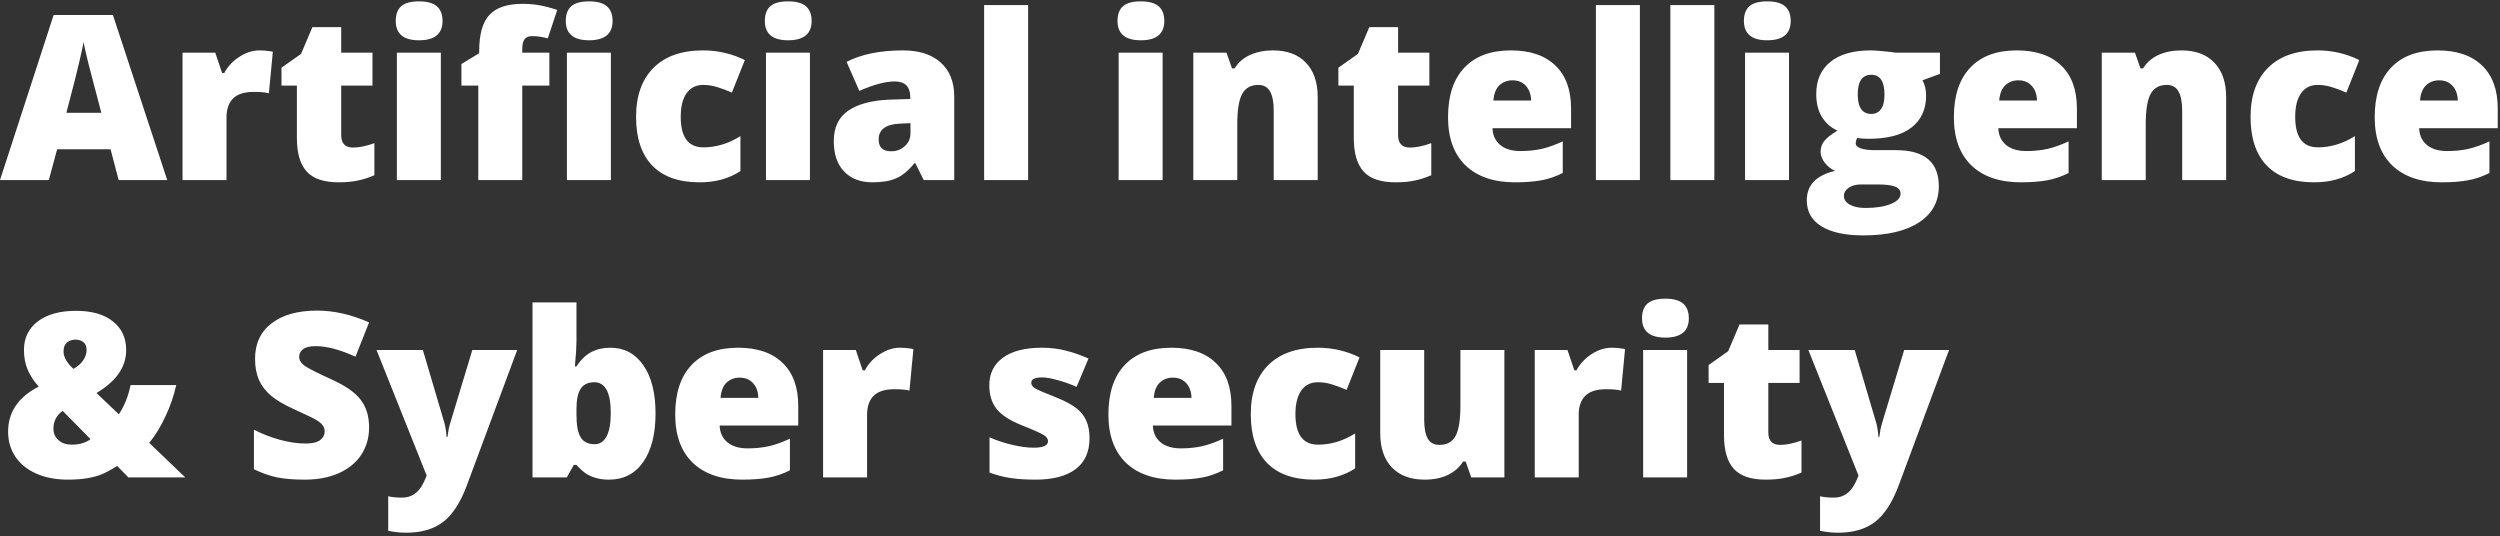 <svg width="597" height="128" viewBox="0 0 597 128" fill="none" xmlns="http://www.w3.org/2000/svg">
<rect x="0" y="0" width="597" height="128" fill="#333333" stroke="none"/>
<path d="M28.332 43L26.399 35.642H13.643L11.655 43H0L12.81 3.576H26.963L39.934 43H28.332ZM24.197 26.94L22.505 20.495C22.111 19.063 21.628 17.21 21.055 14.936C20.5 12.662 20.133 11.033 19.954 10.048C19.793 10.961 19.47 12.465 18.987 14.56C18.521 16.655 17.474 20.782 15.845 26.94H24.197ZM61.956 12.036C62.869 12.036 63.737 12.107 64.561 12.251L65.151 12.358L64.211 22.268C63.352 22.053 62.161 21.945 60.64 21.945C58.348 21.945 56.683 22.474 55.645 23.53C54.606 24.568 54.087 26.072 54.087 28.041V43H43.586V12.573H51.401L53.04 17.434H53.55C54.427 15.822 55.645 14.524 57.202 13.54C58.778 12.537 60.362 12.036 61.956 12.036ZM84.326 35.239C85.741 35.239 87.433 34.89 89.402 34.191V41.845C87.987 42.454 86.636 42.884 85.347 43.134C84.076 43.403 82.581 43.537 80.862 43.537C77.335 43.537 74.793 42.678 73.235 40.959C71.677 39.222 70.898 36.564 70.898 32.983V20.441H67.219V16.171L71.892 12.868L74.605 6.477H81.48V12.573H88.945V20.441H81.48V32.285C81.48 34.254 82.428 35.239 84.326 35.239ZM105.273 43H94.773V12.573H105.273V43ZM94.504 5C94.504 3.424 94.943 2.251 95.82 1.481C96.698 0.712 98.112 0.327 100.063 0.327C102.015 0.327 103.438 0.721 104.333 1.508C105.229 2.296 105.676 3.46 105.676 5C105.676 8.079 103.805 9.619 100.063 9.619C96.357 9.619 94.504 8.079 94.504 5ZM145.879 43H135.378V12.573H145.879V43ZM135.11 5C135.11 3.424 135.549 2.251 136.426 1.481C137.303 0.712 138.717 0.327 140.669 0.327C142.62 0.327 144.044 0.721 144.939 1.508C145.834 2.296 146.282 3.46 146.282 5C146.282 8.079 144.411 9.619 140.669 9.619C136.963 9.619 135.11 8.079 135.11 5ZM131.189 20.441H124.717V43H114.216V20.441H110.188V15.285L114.431 12.707V12.197C114.431 8.186 115.246 5.304 116.875 3.549C118.522 1.795 121.154 0.917 124.771 0.917C126.167 0.917 127.483 1.025 128.718 1.24C129.972 1.455 131.422 1.831 133.069 2.368L130.813 9.162C129.524 8.804 128.262 8.625 127.026 8.625C126.221 8.625 125.63 8.876 125.254 9.377C124.896 9.86 124.717 10.657 124.717 11.767V12.573H131.189V20.441ZM167.068 43.537C162.091 43.537 158.313 42.194 155.735 39.509C153.175 36.823 151.895 32.965 151.895 27.934C151.895 22.885 153.282 18.973 156.057 16.198C158.832 13.423 162.78 12.036 167.9 12.036C171.427 12.036 174.749 12.806 177.864 14.345L174.775 22.106C173.504 21.551 172.332 21.113 171.257 20.791C170.183 20.45 169.064 20.28 167.9 20.28C166.2 20.28 164.884 20.943 163.953 22.268C163.022 23.592 162.556 25.463 162.556 27.88C162.556 32.75 164.355 35.185 167.954 35.185C171.034 35.185 173.988 34.29 176.816 32.499V40.852C174.113 42.642 170.863 43.537 167.068 43.537ZM193.413 43H182.913V12.573H193.413V43ZM182.644 5C182.644 3.424 183.083 2.251 183.96 1.481C184.837 0.712 186.252 0.327 188.203 0.327C190.155 0.327 191.578 0.721 192.473 1.508C193.368 2.296 193.816 3.46 193.816 5C193.816 8.079 191.945 9.619 188.203 9.619C184.497 9.619 182.644 8.079 182.644 5ZM220.591 43L218.577 38.972H218.362C216.947 40.726 215.506 41.926 214.038 42.57C212.57 43.215 210.672 43.537 208.345 43.537C205.48 43.537 203.224 42.678 201.577 40.959C199.93 39.24 199.106 36.823 199.106 33.708C199.106 30.467 200.234 28.059 202.49 26.484C204.746 24.89 208.014 23.995 212.292 23.798L217.368 23.637V23.207C217.368 20.701 216.133 19.448 213.662 19.448C211.442 19.448 208.622 20.2 205.203 21.704L202.168 14.775C205.713 12.949 210.189 12.036 215.596 12.036C219.499 12.036 222.515 13.002 224.646 14.936C226.794 16.87 227.869 19.573 227.869 23.046V43H220.591ZM212.803 36.125C214.074 36.125 215.157 35.722 216.052 34.916C216.965 34.111 217.422 33.063 217.422 31.774V29.411L215.005 29.519C211.549 29.644 209.822 30.915 209.822 33.332C209.822 35.194 210.815 36.125 212.803 36.125ZM245.513 43H235.012V1.213H245.513V43ZM277.632 43H267.131V12.573H277.632V43ZM266.863 5C266.863 3.424 267.301 2.251 268.179 1.481C269.056 0.712 270.47 0.327 272.422 0.327C274.373 0.327 275.797 0.721 276.692 1.508C277.587 2.296 278.035 3.46 278.035 5C278.035 8.079 276.164 9.619 272.422 9.619C268.716 9.619 266.863 8.079 266.863 5ZM304.165 43V26.403C304.165 24.38 303.87 22.858 303.279 21.838C302.706 20.799 301.775 20.28 300.486 20.28C298.713 20.28 297.433 20.988 296.646 22.402C295.858 23.816 295.464 26.242 295.464 29.68V43H284.963V12.573H292.886L294.202 16.332H294.819C295.715 14.9 296.95 13.826 298.525 13.11C300.119 12.394 301.945 12.036 304.004 12.036C307.37 12.036 309.984 13.011 311.846 14.963C313.726 16.914 314.666 19.663 314.666 23.207V43H304.165ZM336.714 35.239C338.128 35.239 339.82 34.89 341.79 34.191V41.845C340.375 42.454 339.023 42.884 337.734 43.134C336.463 43.403 334.968 43.537 333.25 43.537C329.722 43.537 327.18 42.678 325.623 40.959C324.065 39.222 323.286 36.564 323.286 32.983V20.441H319.607V16.171L324.28 12.868L326.992 6.477H333.867V12.573H341.333V20.441H333.867V32.285C333.867 34.254 334.816 35.239 336.714 35.239ZM361.797 43.537C356.73 43.537 352.791 42.194 349.98 39.509C347.188 36.805 345.791 32.965 345.791 27.988C345.791 22.849 347.089 18.911 349.685 16.171C352.281 13.414 355.987 12.036 360.803 12.036C365.387 12.036 368.923 13.235 371.411 15.634C373.918 18.015 375.171 21.453 375.171 25.947V30.62H356.399C356.471 32.321 357.088 33.654 358.252 34.621C359.434 35.588 361.036 36.071 363.059 36.071C364.903 36.071 366.595 35.901 368.135 35.561C369.692 35.203 371.375 34.603 373.184 33.762V41.308C371.536 42.15 369.836 42.731 368.081 43.054C366.326 43.376 364.232 43.537 361.797 43.537ZM361.179 19.179C359.944 19.179 358.905 19.573 358.064 20.361C357.24 21.131 356.757 22.348 356.614 24.013H365.637C365.601 22.545 365.181 21.372 364.375 20.495C363.587 19.618 362.522 19.179 361.179 19.179ZM391.606 43H381.106V1.213H391.606V43ZM409.385 43H398.884V1.213H409.385V43ZM427.217 43H416.716V12.573H427.217V43ZM416.448 5C416.448 3.424 416.886 2.251 417.764 1.481C418.641 0.712 420.055 0.327 422.007 0.327C423.958 0.327 425.382 0.721 426.277 1.508C427.172 2.296 427.62 3.46 427.62 5C427.62 8.079 425.749 9.619 422.007 9.619C418.301 9.619 416.448 8.079 416.448 5ZM463.257 12.573V17.648L459.094 19.179C459.667 20.218 459.954 21.426 459.954 22.805C459.954 26.081 458.799 28.623 456.489 30.432C454.198 32.24 450.769 33.144 446.204 33.144C445.076 33.144 444.181 33.072 443.518 32.929C443.267 33.395 443.142 33.833 443.142 34.245C443.142 34.764 443.563 35.167 444.404 35.454C445.246 35.722 446.347 35.856 447.708 35.856H452.756C459.578 35.856 462.988 38.73 462.988 44.477C462.988 48.183 461.404 51.066 458.235 53.124C455.084 55.183 450.653 56.213 444.941 56.213C440.627 56.213 437.297 55.488 434.951 54.038C432.624 52.605 431.46 50.537 431.46 47.834C431.46 44.2 433.716 41.854 438.228 40.798C437.297 40.404 436.482 39.768 435.784 38.891C435.103 38.014 434.763 37.145 434.763 36.286C434.763 35.337 435.023 34.505 435.542 33.789C436.061 33.054 437.144 32.186 438.792 31.184C437.216 30.485 435.972 29.393 435.059 27.907C434.163 26.421 433.716 24.613 433.716 22.482C433.716 19.17 434.844 16.601 437.1 14.775C439.355 12.949 442.578 12.036 446.768 12.036C447.323 12.036 448.28 12.098 449.641 12.224C451.002 12.349 452.004 12.465 452.649 12.573H463.257ZM440.322 46.787C440.322 47.646 440.788 48.335 441.719 48.855C442.65 49.392 443.894 49.66 445.452 49.66C447.994 49.66 450.026 49.338 451.548 48.693C453.088 48.067 453.857 47.252 453.857 46.249C453.857 45.444 453.392 44.871 452.461 44.531C451.53 44.209 450.196 44.047 448.459 44.047H444.351C443.223 44.047 442.265 44.307 441.477 44.826C440.707 45.363 440.322 46.017 440.322 46.787ZM443.625 22.536C443.625 25.651 444.709 27.209 446.875 27.209C447.878 27.209 448.647 26.824 449.185 26.054C449.74 25.284 450.017 24.13 450.017 22.59C450.017 19.439 448.97 17.863 446.875 17.863C444.709 17.863 443.625 19.421 443.625 22.536ZM482.593 43.537C477.526 43.537 473.587 42.194 470.776 39.509C467.983 36.805 466.587 32.965 466.587 27.988C466.587 22.849 467.885 18.911 470.481 16.171C473.077 13.414 476.783 12.036 481.599 12.036C486.182 12.036 489.718 13.235 492.207 15.634C494.714 18.015 495.967 21.453 495.967 25.947V30.62H477.195C477.266 32.321 477.884 33.654 479.048 34.621C480.229 35.588 481.832 36.071 483.855 36.071C485.699 36.071 487.391 35.901 488.931 35.561C490.488 35.203 492.171 34.603 493.979 33.762V41.308C492.332 42.15 490.632 42.731 488.877 43.054C487.122 43.376 485.028 43.537 482.593 43.537ZM481.975 19.179C480.74 19.179 479.701 19.573 478.86 20.361C478.036 21.131 477.553 22.348 477.41 24.013H486.433C486.397 22.545 485.977 21.372 485.171 20.495C484.383 19.618 483.318 19.179 481.975 19.179ZM521.104 43V26.403C521.104 24.38 520.808 22.858 520.217 21.838C519.644 20.799 518.713 20.28 517.424 20.28C515.652 20.28 514.372 20.988 513.584 22.402C512.796 23.816 512.402 26.242 512.402 29.68V43H501.902V12.573H509.824L511.14 16.332H511.758C512.653 14.9 513.888 13.826 515.464 13.11C517.057 12.394 518.883 12.036 520.942 12.036C524.308 12.036 526.922 13.011 528.784 14.963C530.664 16.914 531.604 19.663 531.604 23.207V43H521.104ZM552.605 43.537C547.628 43.537 543.85 42.194 541.272 39.509C538.712 36.823 537.432 32.965 537.432 27.934C537.432 22.885 538.819 18.973 541.594 16.198C544.369 13.423 548.317 12.036 553.438 12.036C556.965 12.036 560.286 12.806 563.401 14.345L560.312 22.106C559.041 21.551 557.869 21.113 556.794 20.791C555.72 20.45 554.601 20.28 553.438 20.28C551.737 20.28 550.421 20.943 549.49 22.268C548.559 23.592 548.093 25.463 548.093 27.88C548.093 32.75 549.893 35.185 553.491 35.185C556.571 35.185 559.525 34.29 562.354 32.499V40.852C559.65 42.642 556.401 43.537 552.605 43.537ZM583.086 43.537C578.019 43.537 574.08 42.194 571.27 39.509C568.477 36.805 567.08 32.965 567.08 27.988C567.08 22.849 568.378 18.911 570.974 16.171C573.57 13.414 577.276 12.036 582.092 12.036C586.676 12.036 590.212 13.235 592.7 15.634C595.207 18.015 596.46 21.453 596.46 25.947V30.62H577.688C577.76 32.321 578.377 33.654 579.541 34.621C580.723 35.588 582.325 36.071 584.348 36.071C586.192 36.071 587.884 35.901 589.424 35.561C590.981 35.203 592.664 34.603 594.473 33.762V41.308C592.826 42.15 591.125 42.731 589.37 43.054C587.616 43.376 585.521 43.537 583.086 43.537ZM582.468 19.179C581.233 19.179 580.194 19.573 579.353 20.361C578.529 21.131 578.046 22.348 577.903 24.013H586.926C586.89 22.545 586.47 21.372 585.664 20.495C584.876 19.618 583.811 19.179 582.468 19.179ZM30.642 114L27.983 111.261C26.372 112.281 25.047 112.988 24.009 113.382C22.988 113.758 21.834 114.045 20.544 114.242C19.273 114.439 17.814 114.537 16.167 114.537C13.338 114.537 10.832 114.054 8.647 113.087C6.481 112.12 4.816 110.768 3.652 109.032C2.507 107.295 1.934 105.317 1.934 103.097C1.934 98.406 4.368 94.816 9.238 92.328C8.128 91.074 7.26 89.749 6.633 88.353C6.025 86.939 5.72 85.345 5.72 83.573C5.72 80.708 6.821 78.434 9.023 76.751C11.243 75.069 14.287 74.227 18.154 74.227C21.932 74.227 24.868 75.069 26.963 76.751C29.076 78.416 30.132 80.69 30.132 83.573C30.132 85.56 29.559 87.404 28.413 89.105C27.285 90.788 25.495 92.372 23.042 93.858L28.386 98.934C29.729 96.875 30.66 94.548 31.179 91.952H42.083C41.545 94.422 40.695 96.902 39.531 99.391C38.385 101.861 37.087 103.983 35.637 105.755L44.231 114H30.642ZM12.756 102.345C12.756 103.473 13.159 104.395 13.965 105.111C14.771 105.827 15.836 106.185 17.161 106.185C18.181 106.185 19.076 106.051 19.846 105.782C20.616 105.514 21.207 105.209 21.619 104.869L14.959 98.102C13.49 99.194 12.756 100.608 12.756 102.345ZM20.679 83.573C20.679 82.695 20.419 82.069 19.9 81.693C19.399 81.299 18.763 81.102 17.993 81.102C17.241 81.102 16.579 81.326 16.006 81.773C15.451 82.221 15.173 82.937 15.173 83.922C15.173 85.265 15.961 86.652 17.537 88.085C18.557 87.512 19.336 86.831 19.873 86.043C20.41 85.238 20.679 84.414 20.679 83.573ZM88.14 102.076C88.14 104.511 87.522 106.677 86.287 108.575C85.051 110.455 83.27 111.923 80.942 112.979C78.615 114.018 75.885 114.537 72.751 114.537C70.138 114.537 67.944 114.358 66.172 114C64.399 113.624 62.555 112.979 60.64 112.066V102.613C62.663 103.652 64.766 104.466 66.951 105.057C69.135 105.63 71.14 105.917 72.966 105.917C74.542 105.917 75.697 105.648 76.431 105.111C77.165 104.556 77.532 103.849 77.532 102.989C77.532 102.452 77.38 101.987 77.075 101.593C76.789 101.181 76.314 100.769 75.652 100.357C75.007 99.946 73.271 99.104 70.442 97.833C67.882 96.669 65.957 95.541 64.668 94.449C63.397 93.357 62.448 92.104 61.821 90.689C61.213 89.275 60.908 87.601 60.908 85.668C60.908 82.051 62.224 79.231 64.856 77.208C67.488 75.185 71.104 74.173 75.706 74.173C79.77 74.173 83.914 75.113 88.14 76.993L84.89 85.184C81.22 83.501 78.051 82.66 75.383 82.66C74.005 82.66 73.002 82.901 72.376 83.385C71.749 83.868 71.436 84.468 71.436 85.184C71.436 85.954 71.829 86.643 72.617 87.252C73.423 87.861 75.589 88.971 79.116 90.582C82.5 92.104 84.845 93.742 86.152 95.497C87.477 97.233 88.14 99.426 88.14 102.076ZM89.912 83.573H100.977L106.133 101.029C106.383 101.942 106.554 103.043 106.643 104.332H106.858C107.001 103.097 107.216 102.014 107.502 101.083L112.793 83.573H123.508L111.477 115.934C109.937 120.051 108.04 122.961 105.784 124.662C103.546 126.362 100.618 127.213 97.002 127.213C95.606 127.213 94.173 127.061 92.705 126.756V118.512C93.654 118.727 94.737 118.834 95.955 118.834C96.886 118.834 97.7 118.655 98.398 118.297C99.097 117.939 99.705 117.429 100.225 116.766C100.744 116.122 101.299 115.056 101.89 113.57L89.912 83.573ZM145.745 83.036C149.057 83.036 151.68 84.423 153.613 87.198C155.565 89.973 156.541 93.814 156.541 98.719C156.541 103.661 155.556 107.537 153.586 110.348C151.635 113.141 148.914 114.537 145.422 114.537C144.294 114.537 143.292 114.412 142.415 114.161C141.537 113.928 140.75 113.597 140.051 113.167C139.371 112.738 138.574 112.022 137.661 111.019H137.017L135.352 114H127.161V72.213H137.661V81.666C137.661 82.794 137.536 84.737 137.285 87.494H137.661C138.682 85.918 139.854 84.781 141.179 84.083C142.522 83.385 144.044 83.036 145.745 83.036ZM141.904 91.28C140.436 91.28 139.362 91.79 138.682 92.811C138.001 93.832 137.661 95.434 137.661 97.618V99.095C137.661 101.584 138.001 103.374 138.682 104.466C139.362 105.541 140.472 106.078 142.012 106.078C143.247 106.078 144.196 105.451 144.858 104.198C145.521 102.927 145.852 101.065 145.852 98.612C145.852 93.724 144.536 91.28 141.904 91.28ZM177.246 114.537C172.179 114.537 168.241 113.194 165.43 110.509C162.637 107.805 161.24 103.965 161.24 98.988C161.24 93.849 162.538 89.911 165.134 87.171C167.73 84.414 171.436 83.036 176.252 83.036C180.836 83.036 184.372 84.235 186.86 86.634C189.367 89.016 190.62 92.453 190.62 96.947V101.62H171.848C171.92 103.32 172.537 104.654 173.701 105.621C174.883 106.588 176.485 107.071 178.508 107.071C180.352 107.071 182.044 106.901 183.584 106.561C185.142 106.203 186.825 105.603 188.633 104.762V112.308C186.986 113.15 185.285 113.731 183.53 114.054C181.776 114.376 179.681 114.537 177.246 114.537ZM176.628 90.179C175.393 90.179 174.355 90.573 173.513 91.361C172.69 92.131 172.206 93.348 172.063 95.013H181.086C181.051 93.545 180.63 92.372 179.824 91.495C179.036 90.618 177.971 90.179 176.628 90.179ZM214.924 83.036C215.837 83.036 216.706 83.107 217.529 83.251L218.12 83.358L217.18 93.268C216.321 93.053 215.13 92.945 213.608 92.945C211.317 92.945 209.652 93.474 208.613 94.53C207.575 95.568 207.056 97.072 207.056 99.041V114H196.555V83.573H204.37L206.008 88.434H206.519C207.396 86.822 208.613 85.524 210.171 84.54C211.746 83.537 213.331 83.036 214.924 83.036ZM260.176 104.654C260.176 107.913 259.066 110.375 256.846 112.04C254.626 113.705 251.439 114.537 247.285 114.537C245.029 114.537 243.069 114.412 241.404 114.161C239.739 113.928 238.038 113.49 236.301 112.845V104.439C237.931 105.156 239.712 105.746 241.646 106.212C243.597 106.677 245.334 106.91 246.855 106.91C249.129 106.91 250.266 106.391 250.266 105.353C250.266 104.815 249.944 104.341 249.299 103.929C248.673 103.5 246.829 102.676 243.767 101.458C240.974 100.313 239.023 99.015 237.913 97.564C236.803 96.096 236.248 94.243 236.248 92.005C236.248 89.177 237.34 86.974 239.524 85.399C241.708 83.823 244.797 83.036 248.789 83.036C250.794 83.036 252.674 83.259 254.429 83.707C256.201 84.137 258.036 84.772 259.934 85.614L257.087 92.381C255.691 91.755 254.214 91.227 252.656 90.797C251.099 90.349 249.827 90.126 248.843 90.126C247.124 90.126 246.265 90.546 246.265 91.388C246.265 91.907 246.56 92.355 247.151 92.731C247.76 93.088 249.496 93.832 252.361 94.96C254.491 95.837 256.076 96.696 257.114 97.538C258.171 98.379 258.94 99.373 259.424 100.519C259.925 101.646 260.176 103.025 260.176 104.654ZM280.693 114.537C275.627 114.537 271.688 113.194 268.877 110.509C266.084 107.805 264.688 103.965 264.688 98.988C264.688 93.849 265.986 89.911 268.582 87.171C271.178 84.414 274.884 83.036 279.7 83.036C284.283 83.036 287.819 84.235 290.308 86.634C292.814 89.016 294.067 92.453 294.067 96.947V101.62H275.295C275.367 103.32 275.985 104.654 277.148 105.621C278.33 106.588 279.932 107.071 281.956 107.071C283.8 107.071 285.492 106.901 287.031 106.561C288.589 106.203 290.272 105.603 292.08 104.762V112.308C290.433 113.15 288.732 113.731 286.978 114.054C285.223 114.376 283.128 114.537 280.693 114.537ZM280.076 90.179C278.84 90.179 277.802 90.573 276.96 91.361C276.137 92.131 275.653 93.348 275.51 95.013H284.534C284.498 93.545 284.077 92.372 283.271 91.495C282.484 90.618 281.418 90.179 280.076 90.179ZM313.86 114.537C308.883 114.537 305.105 113.194 302.527 110.509C299.967 107.823 298.687 103.965 298.687 98.934C298.687 93.885 300.074 89.973 302.849 87.198C305.624 84.423 309.572 83.036 314.692 83.036C318.219 83.036 321.541 83.805 324.656 85.345L321.567 93.106C320.296 92.551 319.124 92.113 318.049 91.79C316.975 91.45 315.856 91.28 314.692 91.28C312.992 91.28 311.676 91.943 310.745 93.268C309.814 94.592 309.348 96.463 309.348 98.88C309.348 103.75 311.147 106.185 314.746 106.185C317.826 106.185 320.78 105.29 323.608 103.5V111.852C320.905 113.642 317.655 114.537 313.86 114.537ZM351.323 114L350.007 110.213H349.39C348.512 111.61 347.286 112.684 345.71 113.436C344.153 114.17 342.318 114.537 340.205 114.537C336.857 114.537 334.252 113.57 332.39 111.637C330.528 109.685 329.597 106.937 329.597 103.392V83.573H340.098V100.196C340.098 102.184 340.375 103.688 340.93 104.708C341.503 105.729 342.434 106.239 343.723 106.239C345.531 106.239 346.82 105.532 347.59 104.117C348.36 102.685 348.745 100.277 348.745 96.893V83.573H359.246V114H351.323ZM384.866 83.036C385.779 83.036 386.647 83.107 387.471 83.251L388.062 83.358L387.122 93.268C386.262 93.053 385.072 92.945 383.55 92.945C381.258 92.945 379.593 93.474 378.555 94.53C377.516 95.568 376.997 97.072 376.997 99.041V114H366.497V83.573H374.312L375.95 88.434H376.46C377.337 86.822 378.555 85.524 380.112 84.54C381.688 83.537 383.272 83.036 384.866 83.036ZM402.886 114H392.385V83.573H402.886V114ZM392.117 75.999C392.117 74.424 392.555 73.251 393.433 72.481C394.31 71.712 395.724 71.327 397.676 71.327C399.627 71.327 401.051 71.721 401.946 72.508C402.841 73.296 403.289 74.46 403.289 75.999C403.289 79.079 401.418 80.619 397.676 80.619C393.97 80.619 392.117 79.079 392.117 75.999ZM425.122 106.239C426.536 106.239 428.228 105.89 430.198 105.191V112.845C428.783 113.454 427.432 113.884 426.143 114.134C424.871 114.403 423.376 114.537 421.658 114.537C418.131 114.537 415.588 113.678 414.031 111.959C412.473 110.222 411.694 107.564 411.694 103.983V91.441H408.015V87.171L412.688 83.868L415.4 77.477H422.275V83.573H429.741V91.441H422.275V103.285C422.275 105.254 423.224 106.239 425.122 106.239ZM431.836 83.573H442.9L448.057 101.029C448.307 101.942 448.477 103.043 448.567 104.332H448.782C448.925 103.097 449.14 102.014 449.426 101.083L454.717 83.573H465.432L453.401 115.934C451.861 120.051 449.963 122.961 447.708 124.662C445.47 126.362 442.542 127.213 438.926 127.213C437.529 127.213 436.097 127.061 434.629 126.756V118.512C435.578 118.727 436.661 118.834 437.878 118.834C438.809 118.834 439.624 118.655 440.322 118.297C441.021 117.939 441.629 117.429 442.148 116.766C442.668 116.122 443.223 115.056 443.813 113.57L431.836 83.573Z" fill="white"/>
</svg>

